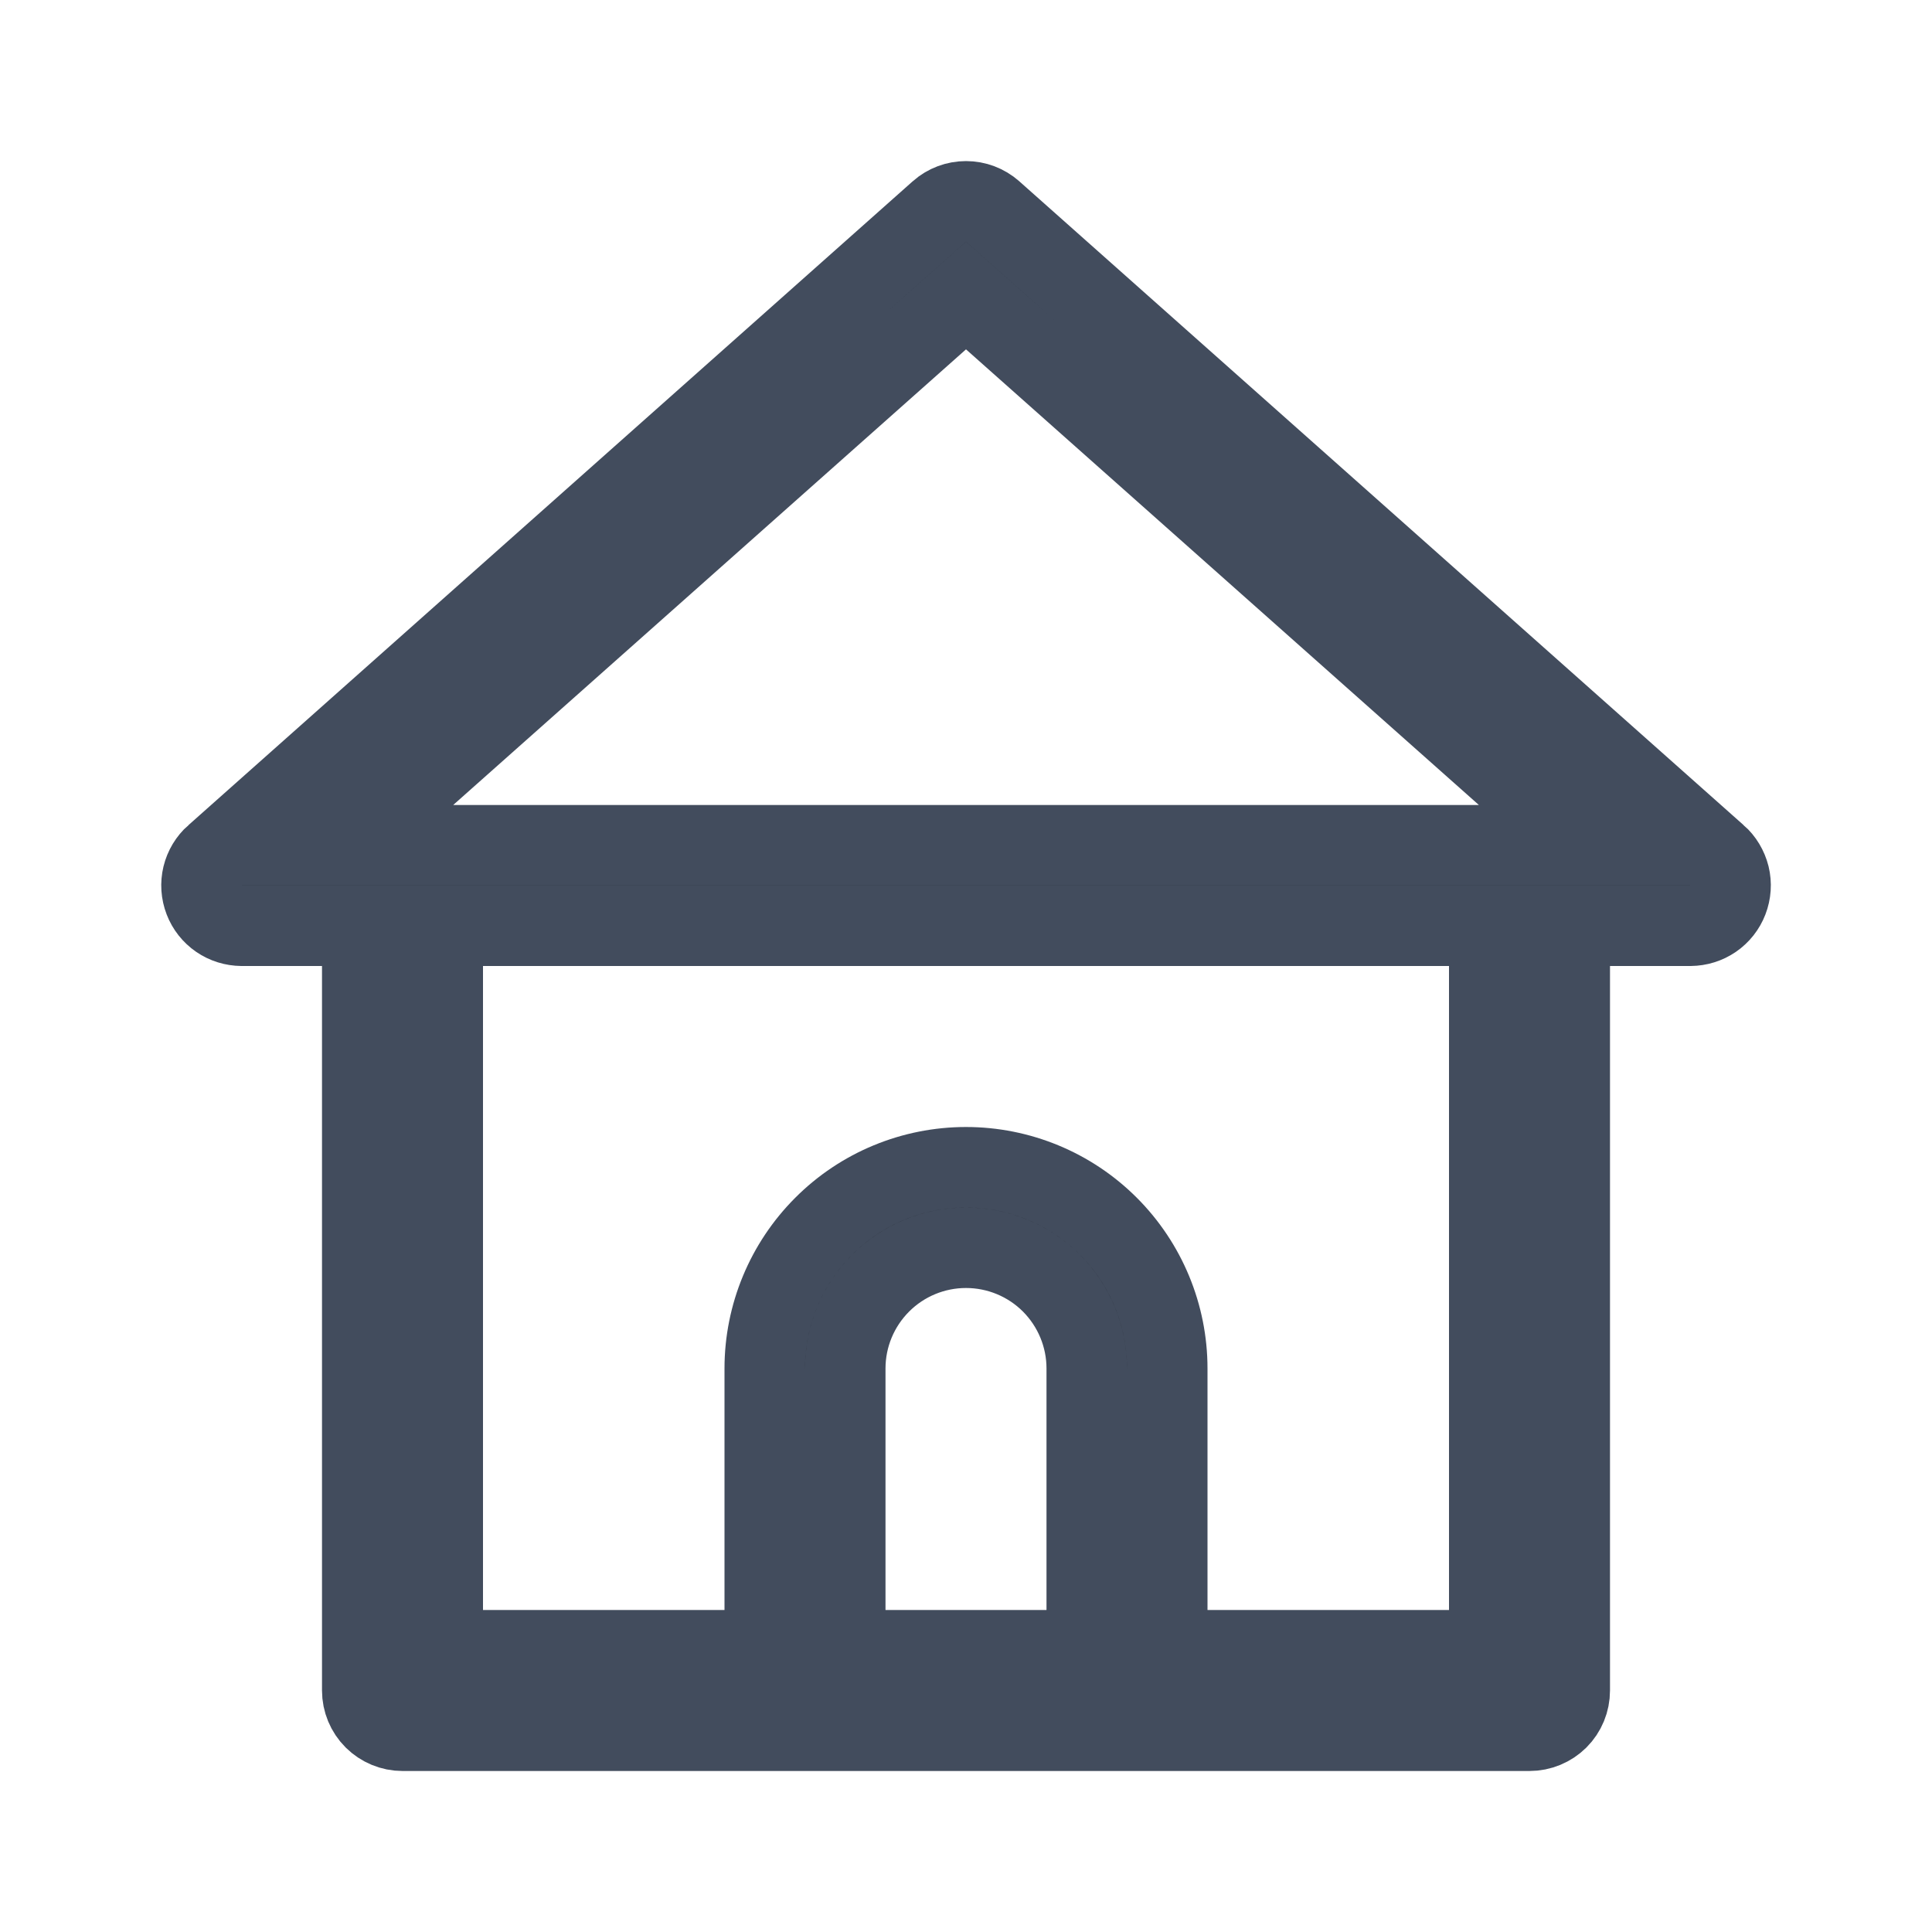 <svg width="24" height="24" viewBox="0 0 24 24" fill="none" xmlns="http://www.w3.org/2000/svg">
<path d="M21.328 10.624L21.329 10.624C21.406 10.692 21.459 10.782 21.484 10.881C21.508 10.98 21.501 11.084 21.464 11.18L21.464 11.18C21.428 11.274 21.364 11.355 21.281 11.412C21.198 11.469 21.1 11.499 20.999 11.5H20H19.5V12V21C19.5 21.133 19.448 21.26 19.354 21.354C19.26 21.447 19.133 21.5 19 21.5H5C4.868 21.5 4.741 21.447 4.647 21.354C4.553 21.26 4.5 21.133 4.5 21V12V11.5H4H3.001C2.901 11.499 2.803 11.469 2.72 11.412C2.637 11.355 2.573 11.274 2.537 11.18L2.537 11.18C2.5 11.084 2.493 10.98 2.517 10.881C2.541 10.782 2.595 10.692 2.672 10.624L2.673 10.624L11.67 2.626C11.671 2.625 11.671 2.625 11.671 2.625C11.762 2.545 11.879 2.501 12 2.501C12.121 2.501 12.238 2.545 12.329 2.625C12.33 2.625 12.33 2.625 12.33 2.626L21.328 10.624ZM13 20.5H13.5V20V17C13.5 16.602 13.342 16.221 13.061 15.939C12.78 15.658 12.398 15.5 12 15.5C11.602 15.5 11.221 15.658 10.94 15.939C10.658 16.221 10.5 16.602 10.5 17V20V20.5H11H13ZM18 20.5H18.5V20V12V11.5H18H6H5.5V12V20V20.5H6H9H9.5V20V17C9.5 16.337 9.764 15.701 10.233 15.232C10.701 14.763 11.337 14.5 12 14.5C12.663 14.5 13.299 14.763 13.768 15.232C14.237 15.701 14.5 16.337 14.5 17V20V20.5H15H18ZM5.298 9.626L4.315 10.5H5.63H18.37H19.686L18.703 9.626L12.332 3.966L12 3.671L11.668 3.966L5.298 9.626Z" fill="black" stroke="#424C5D"/>
</svg>
